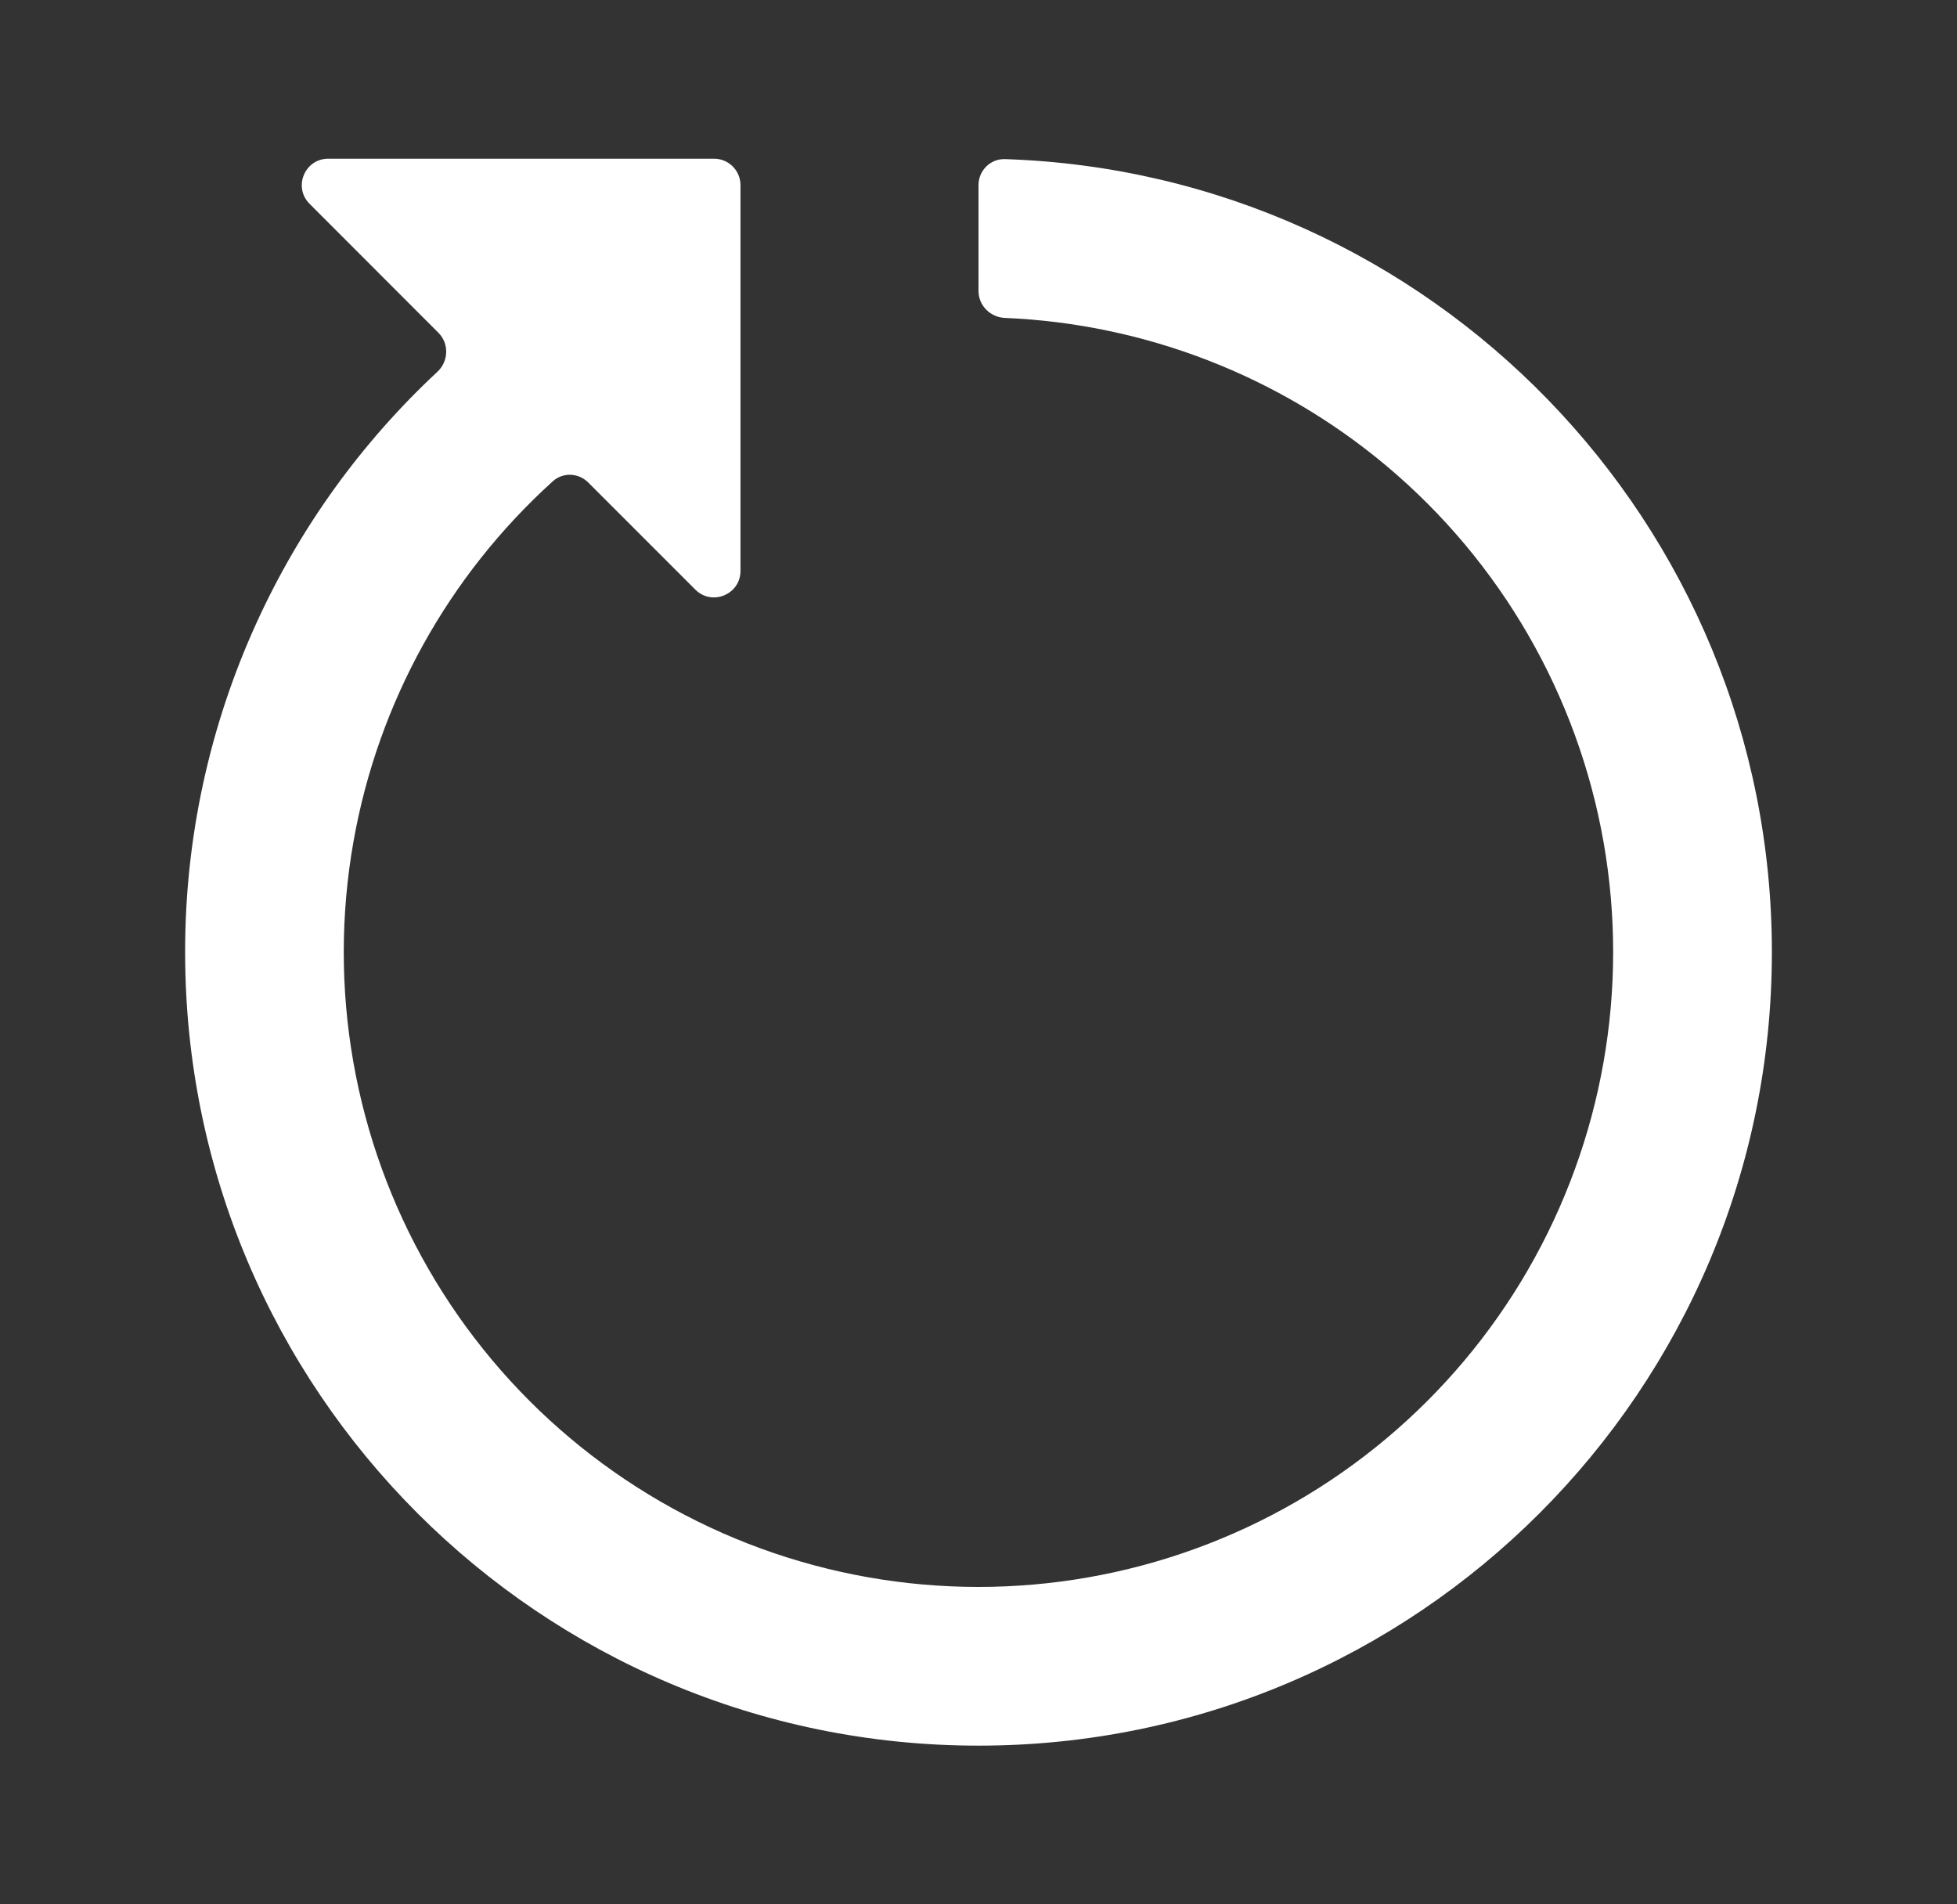 <svg xmlns="http://www.w3.org/2000/svg" width="37" height="36" viewBox="0 0 37 36" fill="none">
                            <rect x="0" y="0" width="37" height="36" fill="#333333" stroke="none"/>
                            <path
                                d="M3.5 18C3.5 26.285 10.216 33 18.5 33C26.785 33 33.5 26.285 33.5 18C33.5 9.883 27.053 3.272 19.001 3.008C18.725 2.999 18.5 3.224 18.5 3.5V5.5C18.5 5.776 18.724 5.999 19 6.01C21.643 6.121 24.181 7.102 26.215 8.809C28.376 10.624 29.829 13.142 30.318 15.921C30.806 18.7 30.3 21.562 28.888 24.006C27.476 26.449 25.248 28.316 22.596 29.279C19.943 30.242 17.036 30.24 14.385 29.273C11.735 28.305 9.509 26.435 8.101 23.99C6.692 21.544 6.191 18.681 6.684 15.903C7.15 13.275 8.479 10.882 10.452 9.098C10.644 8.924 10.938 8.938 11.121 9.121L13.146 11.146C13.461 11.461 14 11.238 14 10.793V3.5C14 3.224 13.776 3 13.5 3H6.207C5.761 3 5.538 3.538 5.853 3.853L8.289 6.291C8.494 6.496 8.482 6.832 8.269 7.029C6.83 8.369 5.668 9.98 4.851 11.772C3.959 13.727 3.498 15.851 3.5 18Z"
                                fill="white"
                            />
                        </svg>